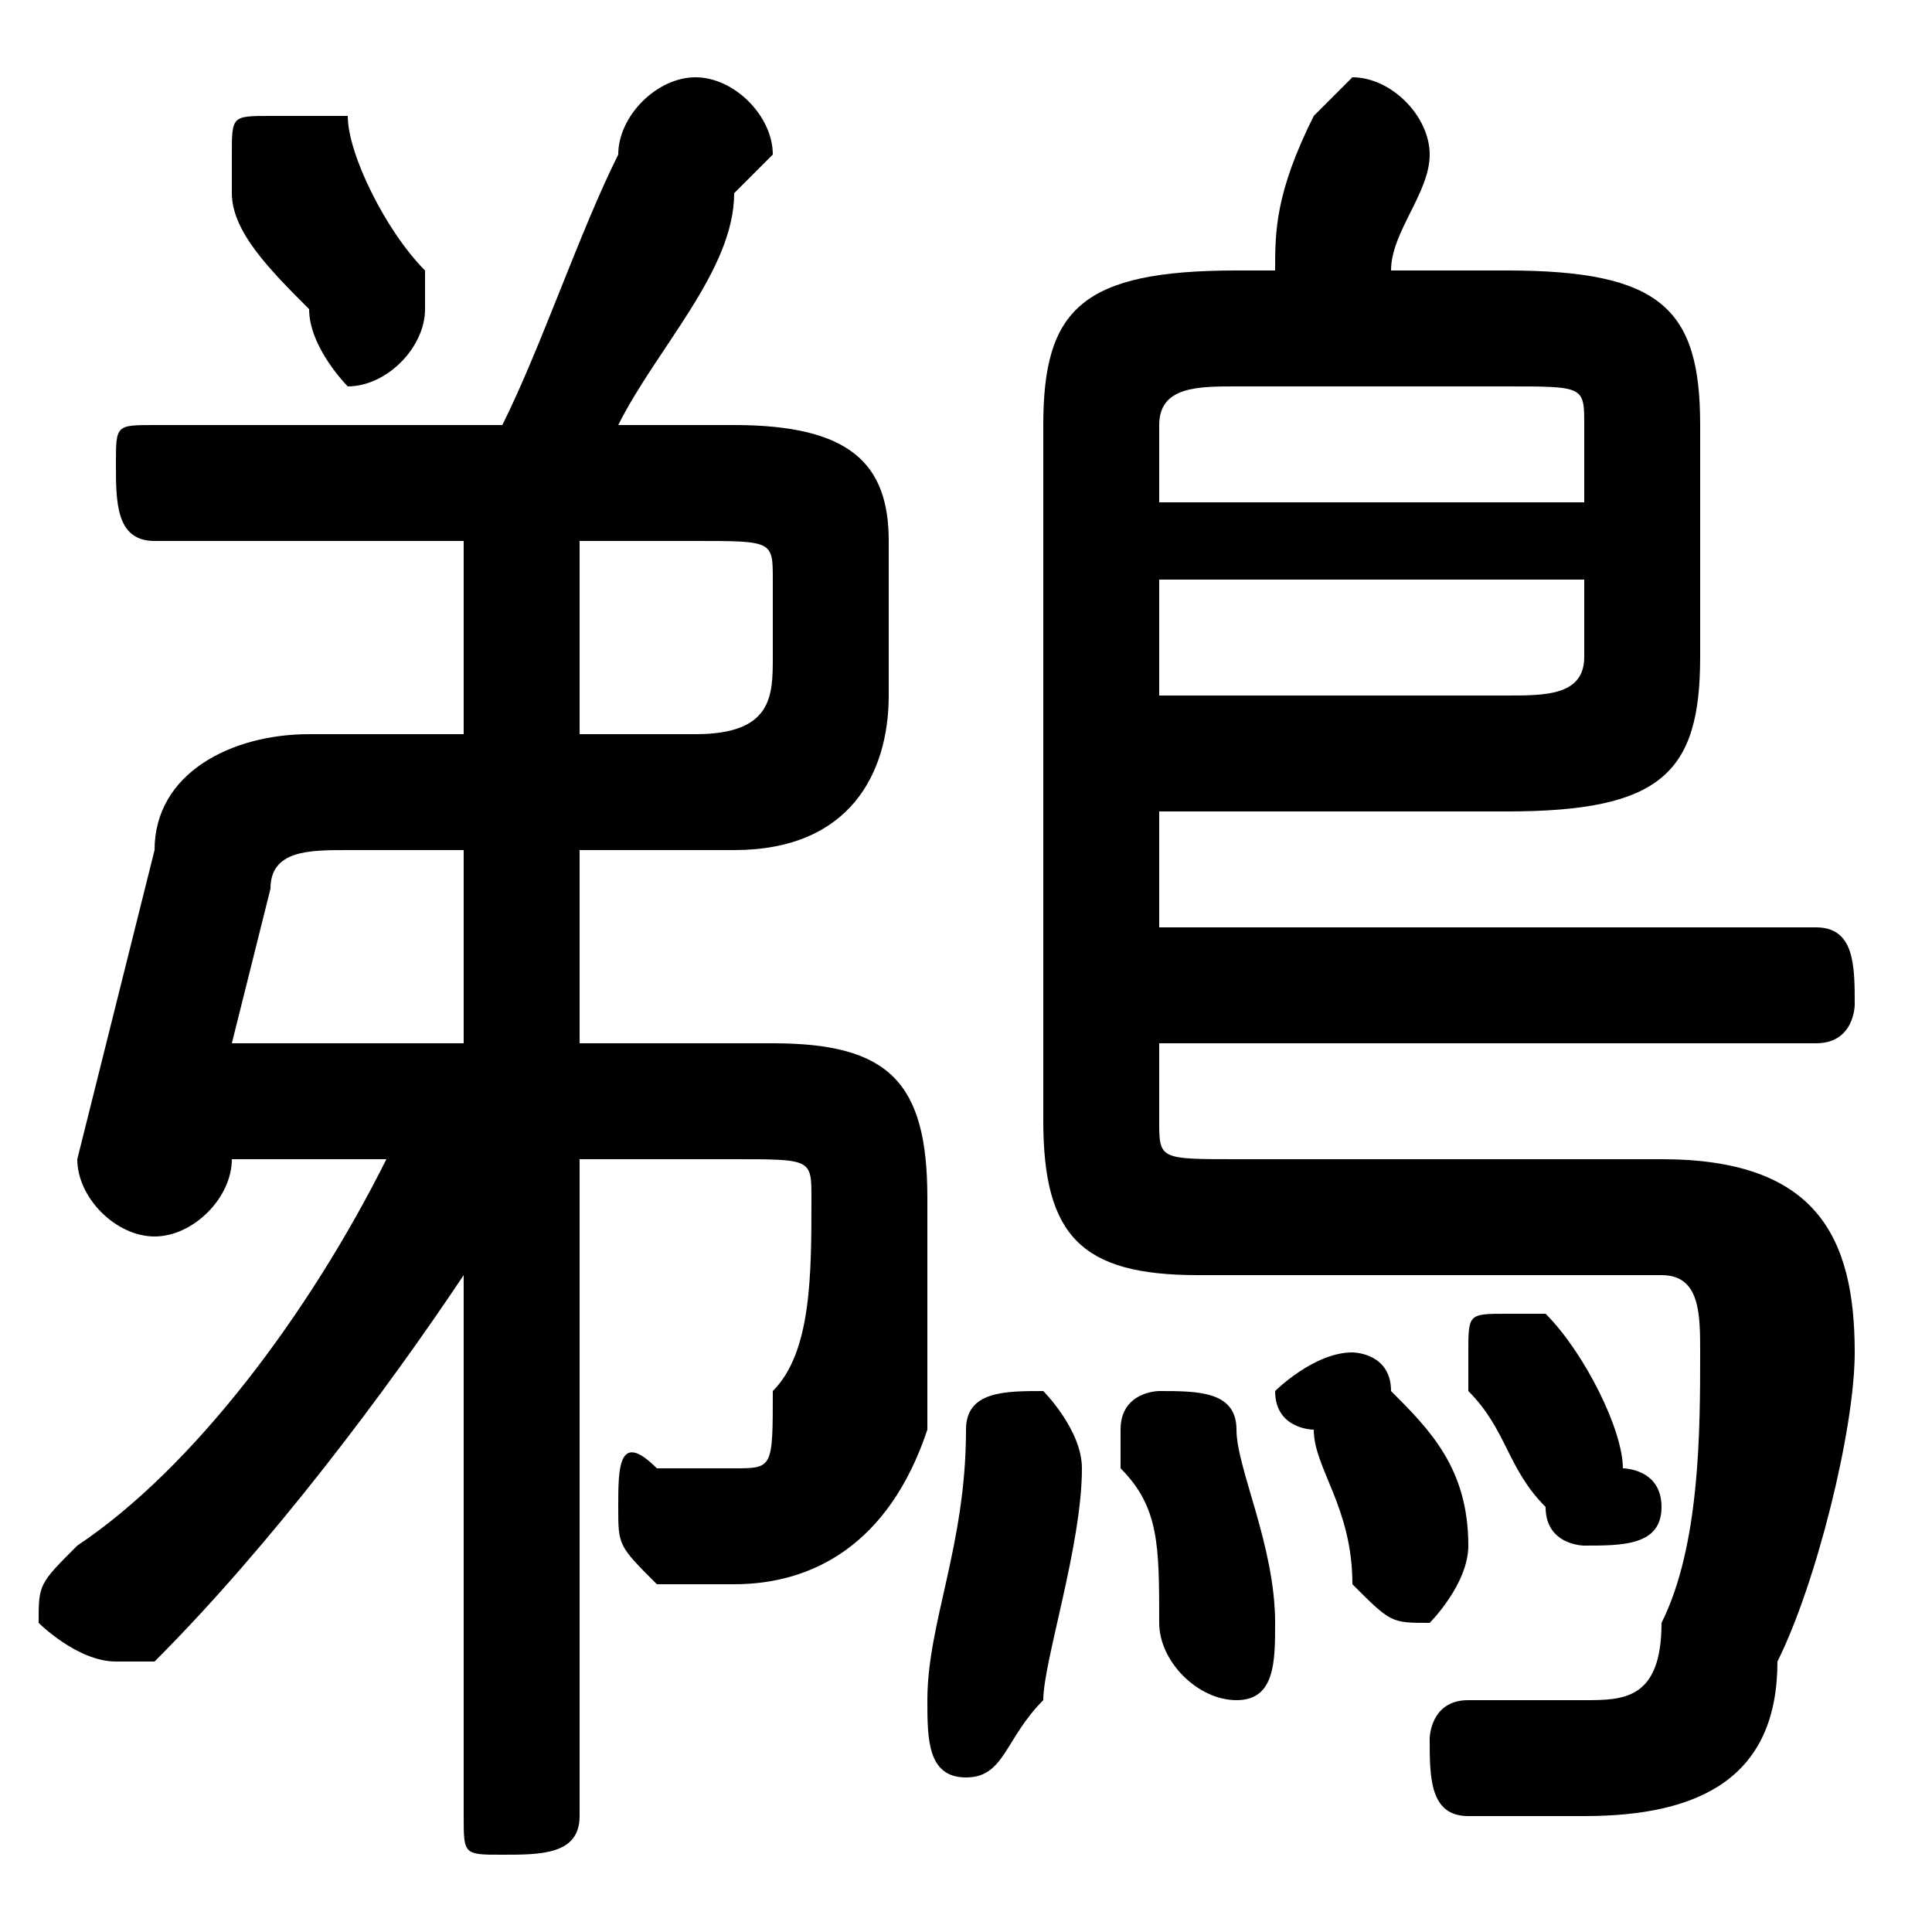 <svg xmlns="http://www.w3.org/2000/svg" viewBox="0 -44.0 50.0 50.0">
    <rect x="0" y="-44.0" width="50.0" height="50.0" fill="#808080" stroke="none"/>
    <g transform="scale(1, -1)">
        <!-- ボディの枠 -->
        <rect x="0" y="-6.0" width="50.0" height="50.0"
            stroke="white" fill="white"/>
        <!-- グリフ座標系の原点 -->
        <circle cx="0" cy="0" r="5" fill="white"/>
        <!-- グリフのアウトライン -->
        <g style="fill:black;stroke:#000000;stroke-width:0;stroke-linecap:round;stroke-linejoin:round;">
        <path d="M 15.0 17.0 L 15.0 22.0 L 19.0 22.0 C 22.0 22.0 23.0 24.0 23.0 26.0 L 23.0 30.0 C 23.0 32.0 22.0 33.0 19.0 33.0 L 16.0 33.0 C 17.0 35.0 19.0 37.0 19.0 39.0 C 20.0 40.0 20.0 40.0 20.0 40.0 C 20.0 41.0 19.0 42.0 18.0 42.0 C 17.0 42.0 16.0 41.0 16.0 40.0 C 15.0 38.0 14.0 35.0 13.0 33.0 L 4.0 33.0 C 3.0 33.0 3.0 33.0 3.0 32.0 C 3.0 31.0 3.0 30.0 4.0 30.0 L 12.0 30.0 L 12.0 25.0 L 8.0 25.0 C 6.0 25.0 4.0 24.0 4.0 22.0 L 2.0 14.0 C 2.0 13.0 3.0 12.0 4.0 12.0 C 5.0 12.0 6.0 13.0 6.0 14.0 L 6.0 14.0 L 10.0 14.0 C 8.0 10.0 5.0 6.0 2.0 4.0 C 1.0 3.0 1.0 3.0 1.0 2.0 C 1.0 2.0 2.0 1.0 3.0 1.0 C 3.0 1.0 3.0 1.0 4.0 1.0 C 7.0 4.0 10.0 8.0 12.0 11.0 L 12.0 4.0 L 12.0 -3.0 C 12.0 -4.0 12.0 -4.0 13.0 -4.0 C 14.0 -4.0 15.0 -4.0 15.0 -3.0 L 15.0 14.0 L 19.0 14.0 C 21.0 14.0 21.0 14.0 21.0 13.0 C 21.0 11.0 21.0 9.0 20.0 8.0 C 20.0 6.0 20.0 6.0 19.0 6.0 C 18.0 6.0 18.0 6.0 17.0 6.0 C 16.0 7.0 16.0 6.0 16.0 5.0 C 16.0 4.0 16.0 4.0 17.0 3.0 C 18.0 3.0 18.0 3.0 19.0 3.0 C 21.0 3.0 23.0 4.0 24.0 7.0 C 24.0 9.0 24.0 11.0 24.0 13.0 C 24.0 16.0 23.0 17.0 20.0 17.0 Z M 12.0 17.0 L 6.0 17.0 L 7.0 21.0 C 7.0 22.0 8.0 22.0 9.0 22.0 L 12.0 22.0 Z M 15.0 25.0 L 15.0 30.0 L 18.0 30.0 C 20.0 30.0 20.0 30.0 20.0 29.0 L 20.0 27.0 C 20.0 26.0 20.0 25.0 18.0 25.0 Z M 30.0 23.0 L 39.0 23.0 C 43.0 23.0 44.0 24.0 44.0 27.0 L 44.0 33.0 C 44.0 36.0 43.0 37.0 39.0 37.0 L 36.0 37.0 C 36.0 38.0 37.0 39.0 37.0 40.0 C 37.0 41.0 36.0 42.0 35.0 42.0 C 35.0 42.0 34.0 41.0 34.0 41.0 C 33.0 39.0 33.0 38.0 33.0 37.0 L 32.0 37.0 C 28.0 37.0 27.0 36.0 27.0 33.0 L 27.0 15.0 C 27.0 12.0 28.0 11.0 31.0 11.0 L 43.0 11.0 C 44.0 11.0 44.0 10.0 44.0 9.0 C 44.0 7.0 44.0 4.0 43.0 2.0 C 43.0 0.0 42.0 -0.0 41.0 -0.0 C 40.0 -0.0 39.0 -0.0 38.0 0.0 C 37.0 0.0 37.0 -1.0 37.0 -1.0 C 37.0 -2.0 37.0 -3.0 38.0 -3.0 C 39.0 -3.0 40.0 -3.0 41.0 -3.0 C 44.0 -3.0 46.0 -2.0 46.0 1.0 C 47.0 3.0 48.0 7.0 48.0 9.0 C 48.0 12.0 47.0 14.0 43.0 14.0 L 32.0 14.0 C 30.0 14.0 30.0 14.0 30.0 15.0 L 30.0 17.0 L 47.0 17.0 C 48.0 17.0 48.0 18.0 48.0 18.0 C 48.0 19.0 48.0 20.0 47.0 20.0 L 30.0 20.0 Z M 30.0 26.0 L 30.0 29.0 L 41.0 29.0 L 41.0 27.0 C 41.0 26.0 40.0 26.0 39.0 26.0 Z M 41.0 31.0 L 30.0 31.0 L 30.0 33.0 C 30.0 34.0 31.0 34.0 32.0 34.0 L 39.0 34.0 C 41.0 34.0 41.0 34.0 41.0 33.0 Z M 9.0 41.0 C 8.0 41.0 8.0 41.0 7.0 41.0 C 6.0 41.0 6.0 41.0 6.0 40.0 C 6.0 40.0 6.0 39.0 6.0 39.0 C 6.0 38.0 7.0 37.0 8.0 36.0 C 8.0 35.0 9.0 34.0 9.0 34.0 C 10.0 34.0 11.0 35.0 11.0 36.0 C 11.0 36.0 11.0 37.0 11.0 37.0 C 10.0 38.0 9.0 40.0 9.0 41.0 Z M 25.0 7.0 C 25.0 4.0 24.0 2.0 24.0 0.0 C 24.0 0.0 24.0 0.0 24.0 -0.0 C 24.0 -1.0 24.0 -2.0 25.0 -2.0 C 26.0 -2.0 26.0 -1.0 27.0 -0.0 C 27.0 1.0 28.0 4.0 28.0 6.0 C 28.0 7.0 27.0 8.0 27.0 8.0 C 26.0 8.0 25.0 8.0 25.0 7.0 Z M 32.0 7.0 C 32.0 8.0 31.0 8.0 30.0 8.0 C 30.0 8.0 29.0 8.0 29.0 7.0 C 29.0 7.0 29.0 6.0 29.0 6.0 C 30.0 5.0 30.0 4.0 30.0 2.0 C 30.0 1.0 31.0 0.0 32.0 0.0 C 33.0 0.0 33.0 1.0 33.0 2.0 C 33.0 4.0 32.0 6.0 32.0 7.0 Z M 40.0 10.0 C 40.0 10.0 39.0 10.0 39.0 10.0 C 38.0 10.0 38.0 10.0 38.0 9.0 C 38.0 9.0 38.0 8.0 38.0 8.0 C 39.0 7.0 39.0 6.0 40.0 5.0 C 40.0 4.0 41.0 4.0 41.0 4.0 C 42.0 4.0 43.0 4.0 43.0 5.0 C 43.0 6.0 42.0 6.0 42.0 6.0 C 42.0 7.0 41.0 9.0 40.0 10.0 Z M 36.0 8.0 C 36.0 9.0 35.0 9.0 35.0 9.0 C 34.0 9.0 33.0 8.0 33.0 8.0 C 33.0 7.0 34.0 7.0 34.0 7.0 C 34.0 6.0 35.0 5.0 35.0 3.0 C 36.0 2.0 36.0 2.0 37.0 2.0 C 37.0 2.0 38.0 3.0 38.0 4.0 C 38.0 4.0 38.0 4.0 38.0 4.0 C 38.0 6.0 37.0 7.0 36.0 8.0 Z"/>
    </g>
    </g>
</svg>
